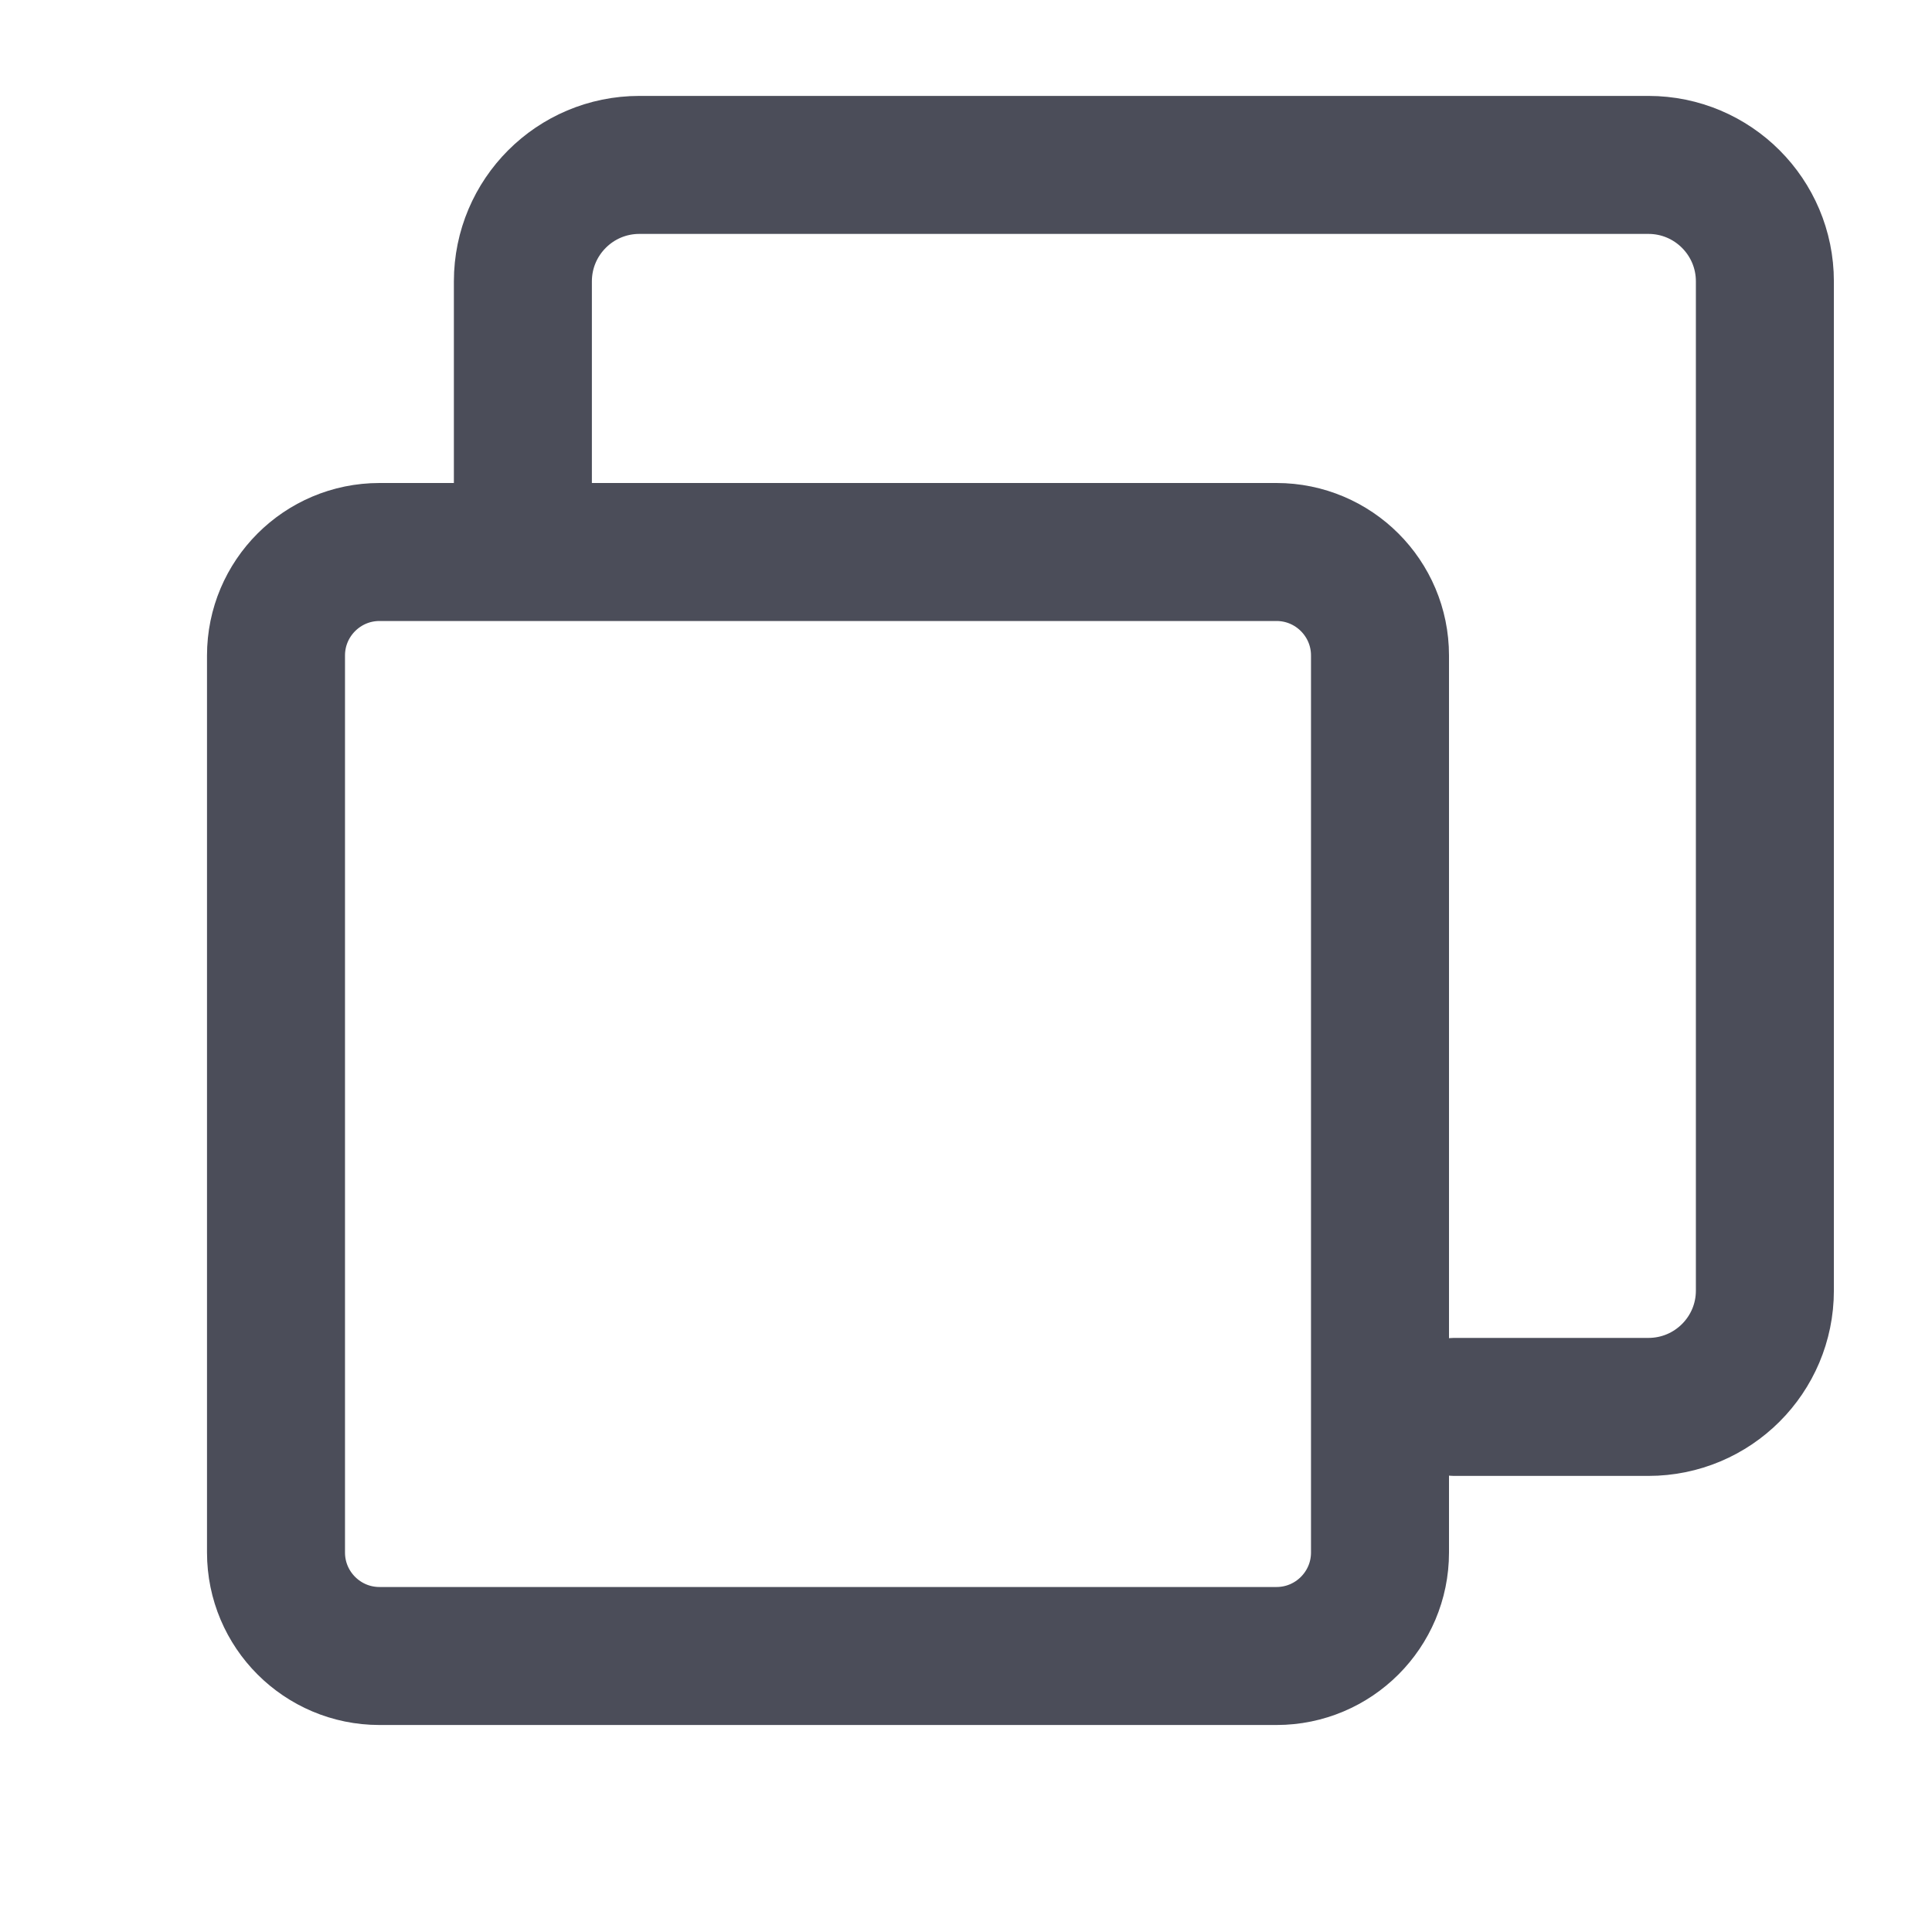 <svg xmlns="http://www.w3.org/2000/svg" width="14" height="14" viewBox="0 0 14 14" fill="none">
  <path d="M3.789 3.695V2.039C3.789 1.573 4.167 1.195 4.633 1.195H11.945C12.411 1.195 12.789 1.573 12.789 2.039V9.352C12.789 9.818 12.411 10.195 11.945 10.195H10.544" stroke="#4B4D59" stroke-linecap="round" stroke-linejoin="round"/>
  <path d="M9.25 4H2.75C2.336 4 2 4.336 2 4.75V11.25C2 11.664 2.336 12 2.75 12H9.25C9.664 12 10 11.664 10 11.25V4.75C10 4.336 9.664 4 9.25 4Z" stroke="#4B4D59" stroke-linejoin="round"/>
</svg>